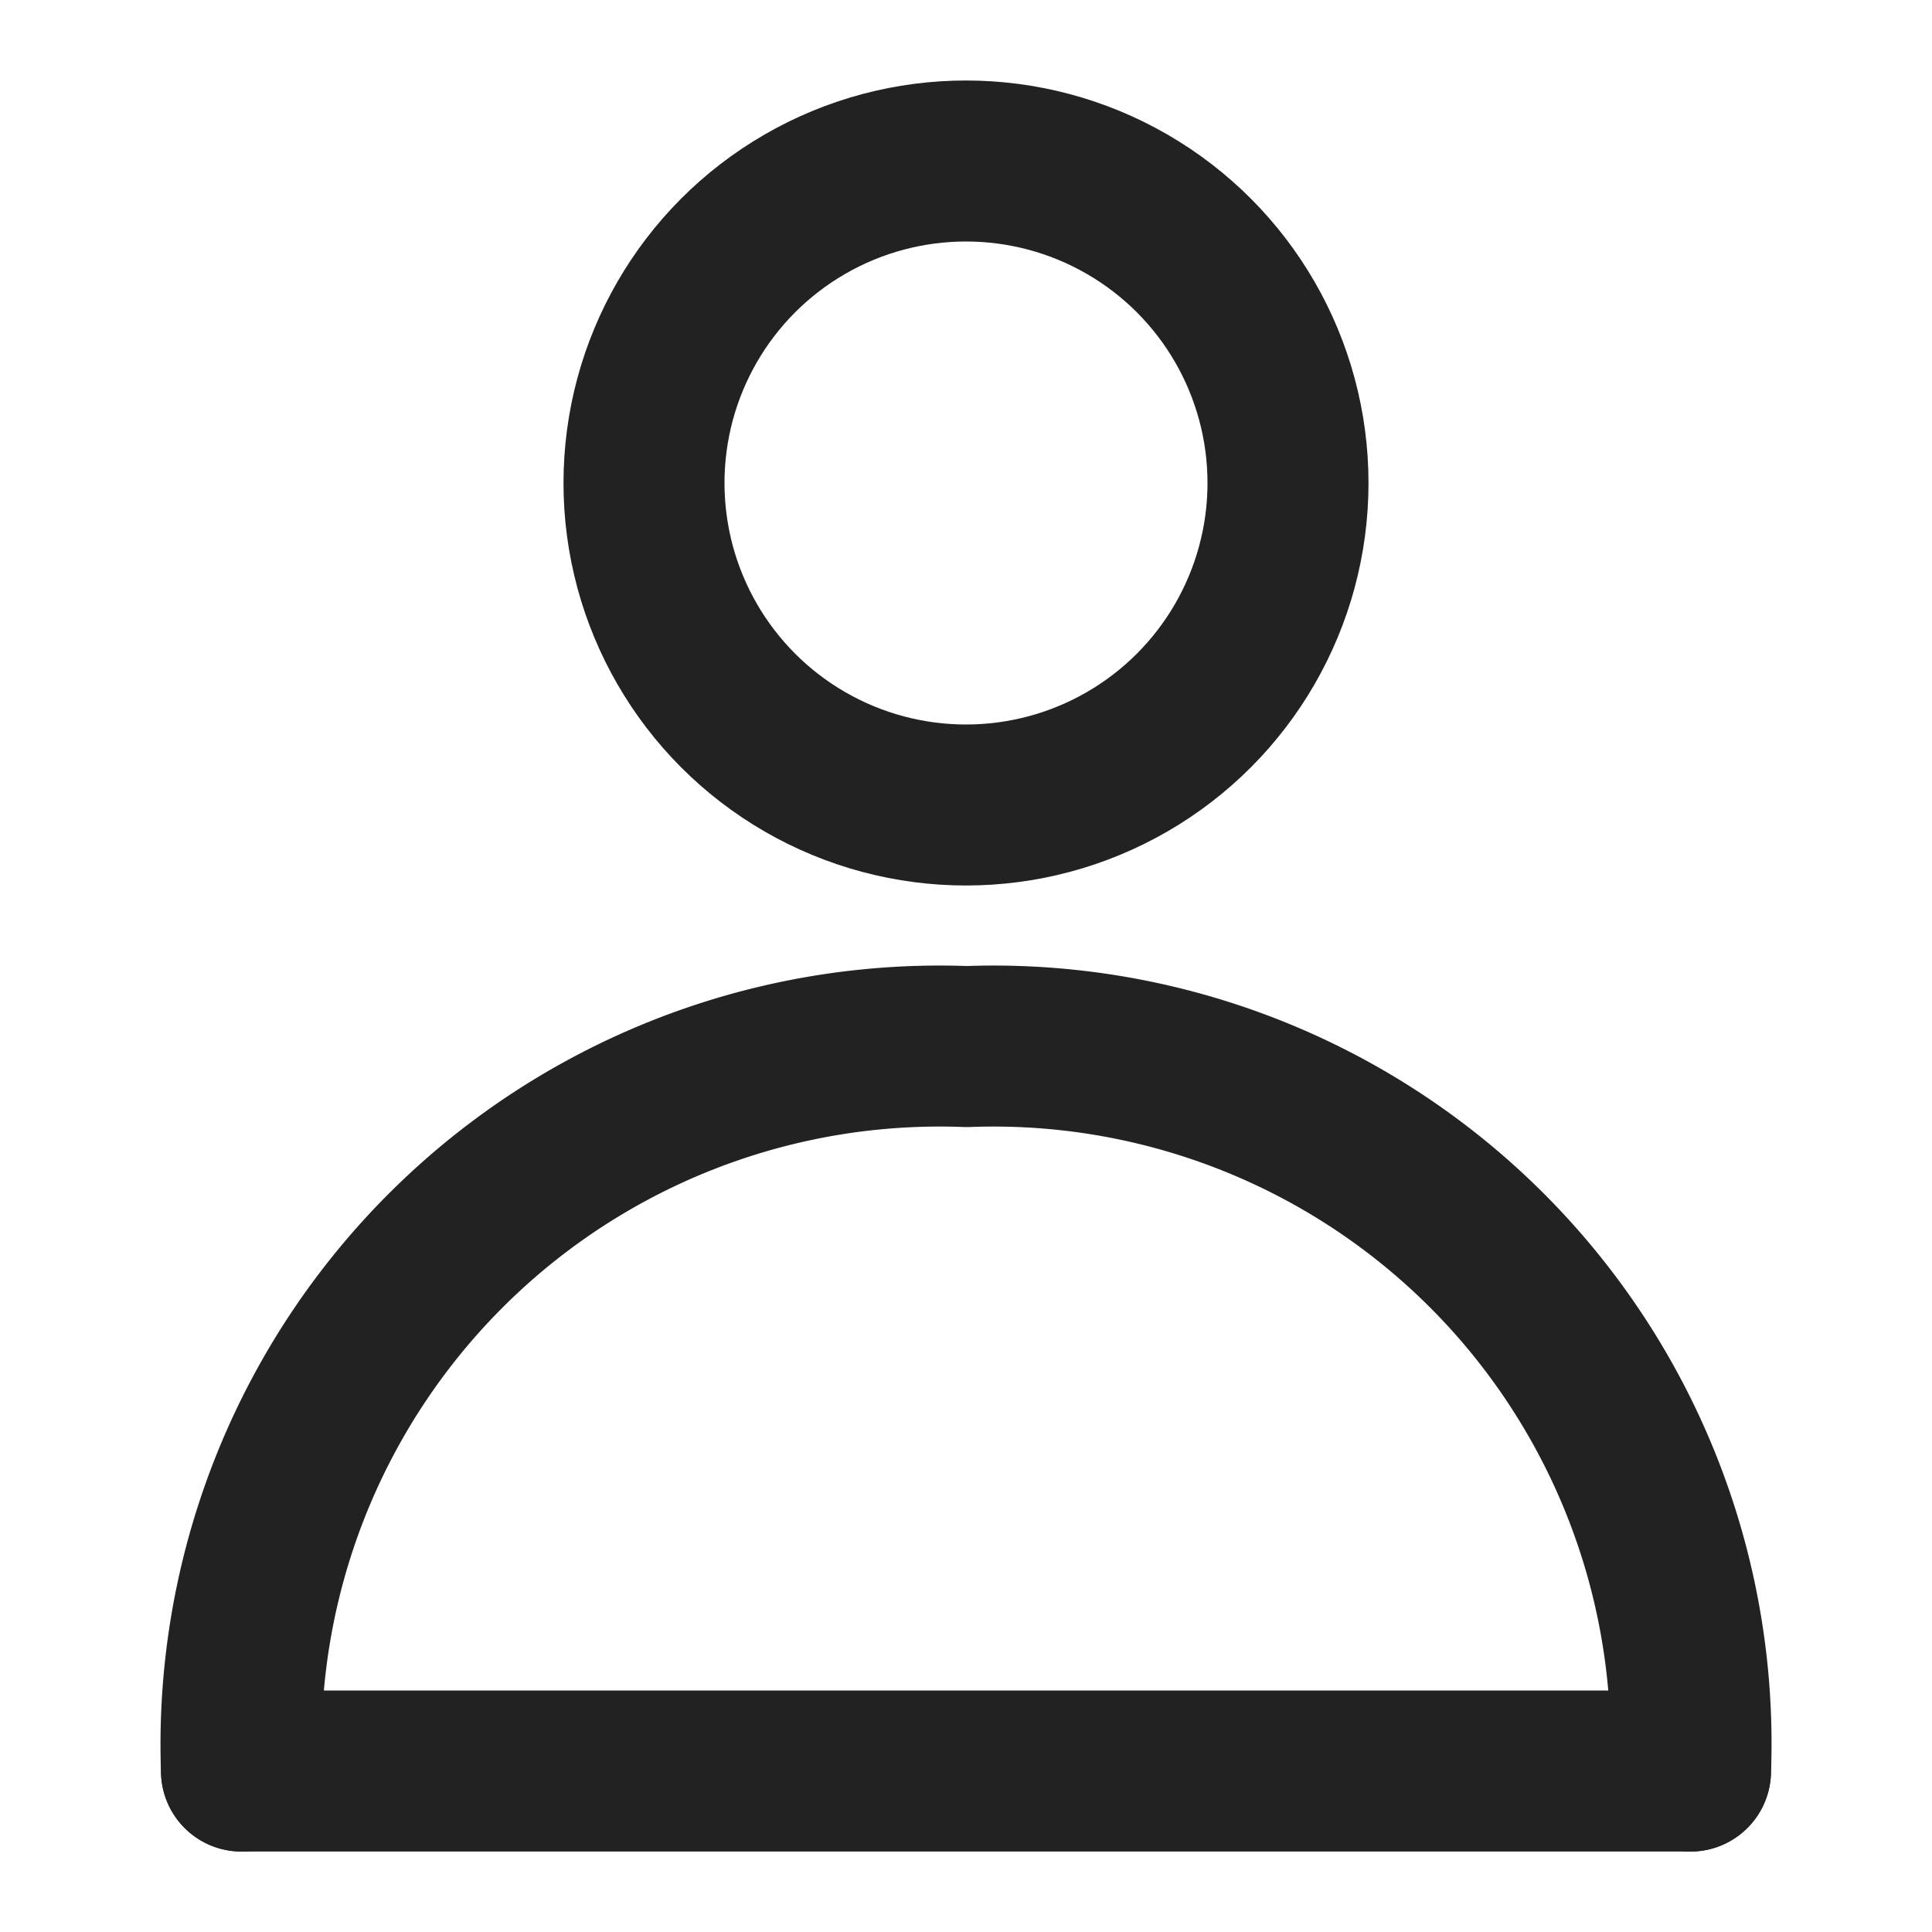 <svg id="icon_mypage" xmlns="http://www.w3.org/2000/svg" width="24" height="24" viewBox="0 0 24 24">
  <g id="guide_icon">
    <rect id="사각형_277" data-name="사각형 277" width="24" height="24" fill="none"/>
    <circle id="타원_44" data-name="타원 44" cx="12" cy="12" r="12" fill="none"/>
    <rect id="사각형_278" data-name="사각형 278" width="24" height="17" transform="translate(20.5) rotate(90)" fill="none"/>
    <rect id="사각형_279" data-name="사각형 279" width="24" height="17" transform="translate(0 3.5)" fill="none"/>
  </g>
  <g id="icon_mypage-2" data-name="icon_mypage" transform="translate(3.5 1.5)">
    <path id="패스_1361" data-name="패스 1361" d="M18,0A8.678,8.678,0,0,1,8.991,9,8.664,8.664,0,0,1,0,0" transform="translate(17.5 20.501) rotate(180)" fill="none" stroke="#222" stroke-linecap="round" stroke-linejoin="round" stroke-miterlimit="10" stroke-width="2"/>
    <circle id="타원_201" data-name="타원 201" cx="4" cy="4" r="4" transform="translate(4.5 0.5)" fill="none" stroke="#222" stroke-width="2"/>
    <line id="선_18" data-name="선 18" x2="18" transform="translate(-0.5 20.5)" fill="none" stroke="#222" stroke-linecap="round" stroke-width="2"/>
  </g>
</svg>
